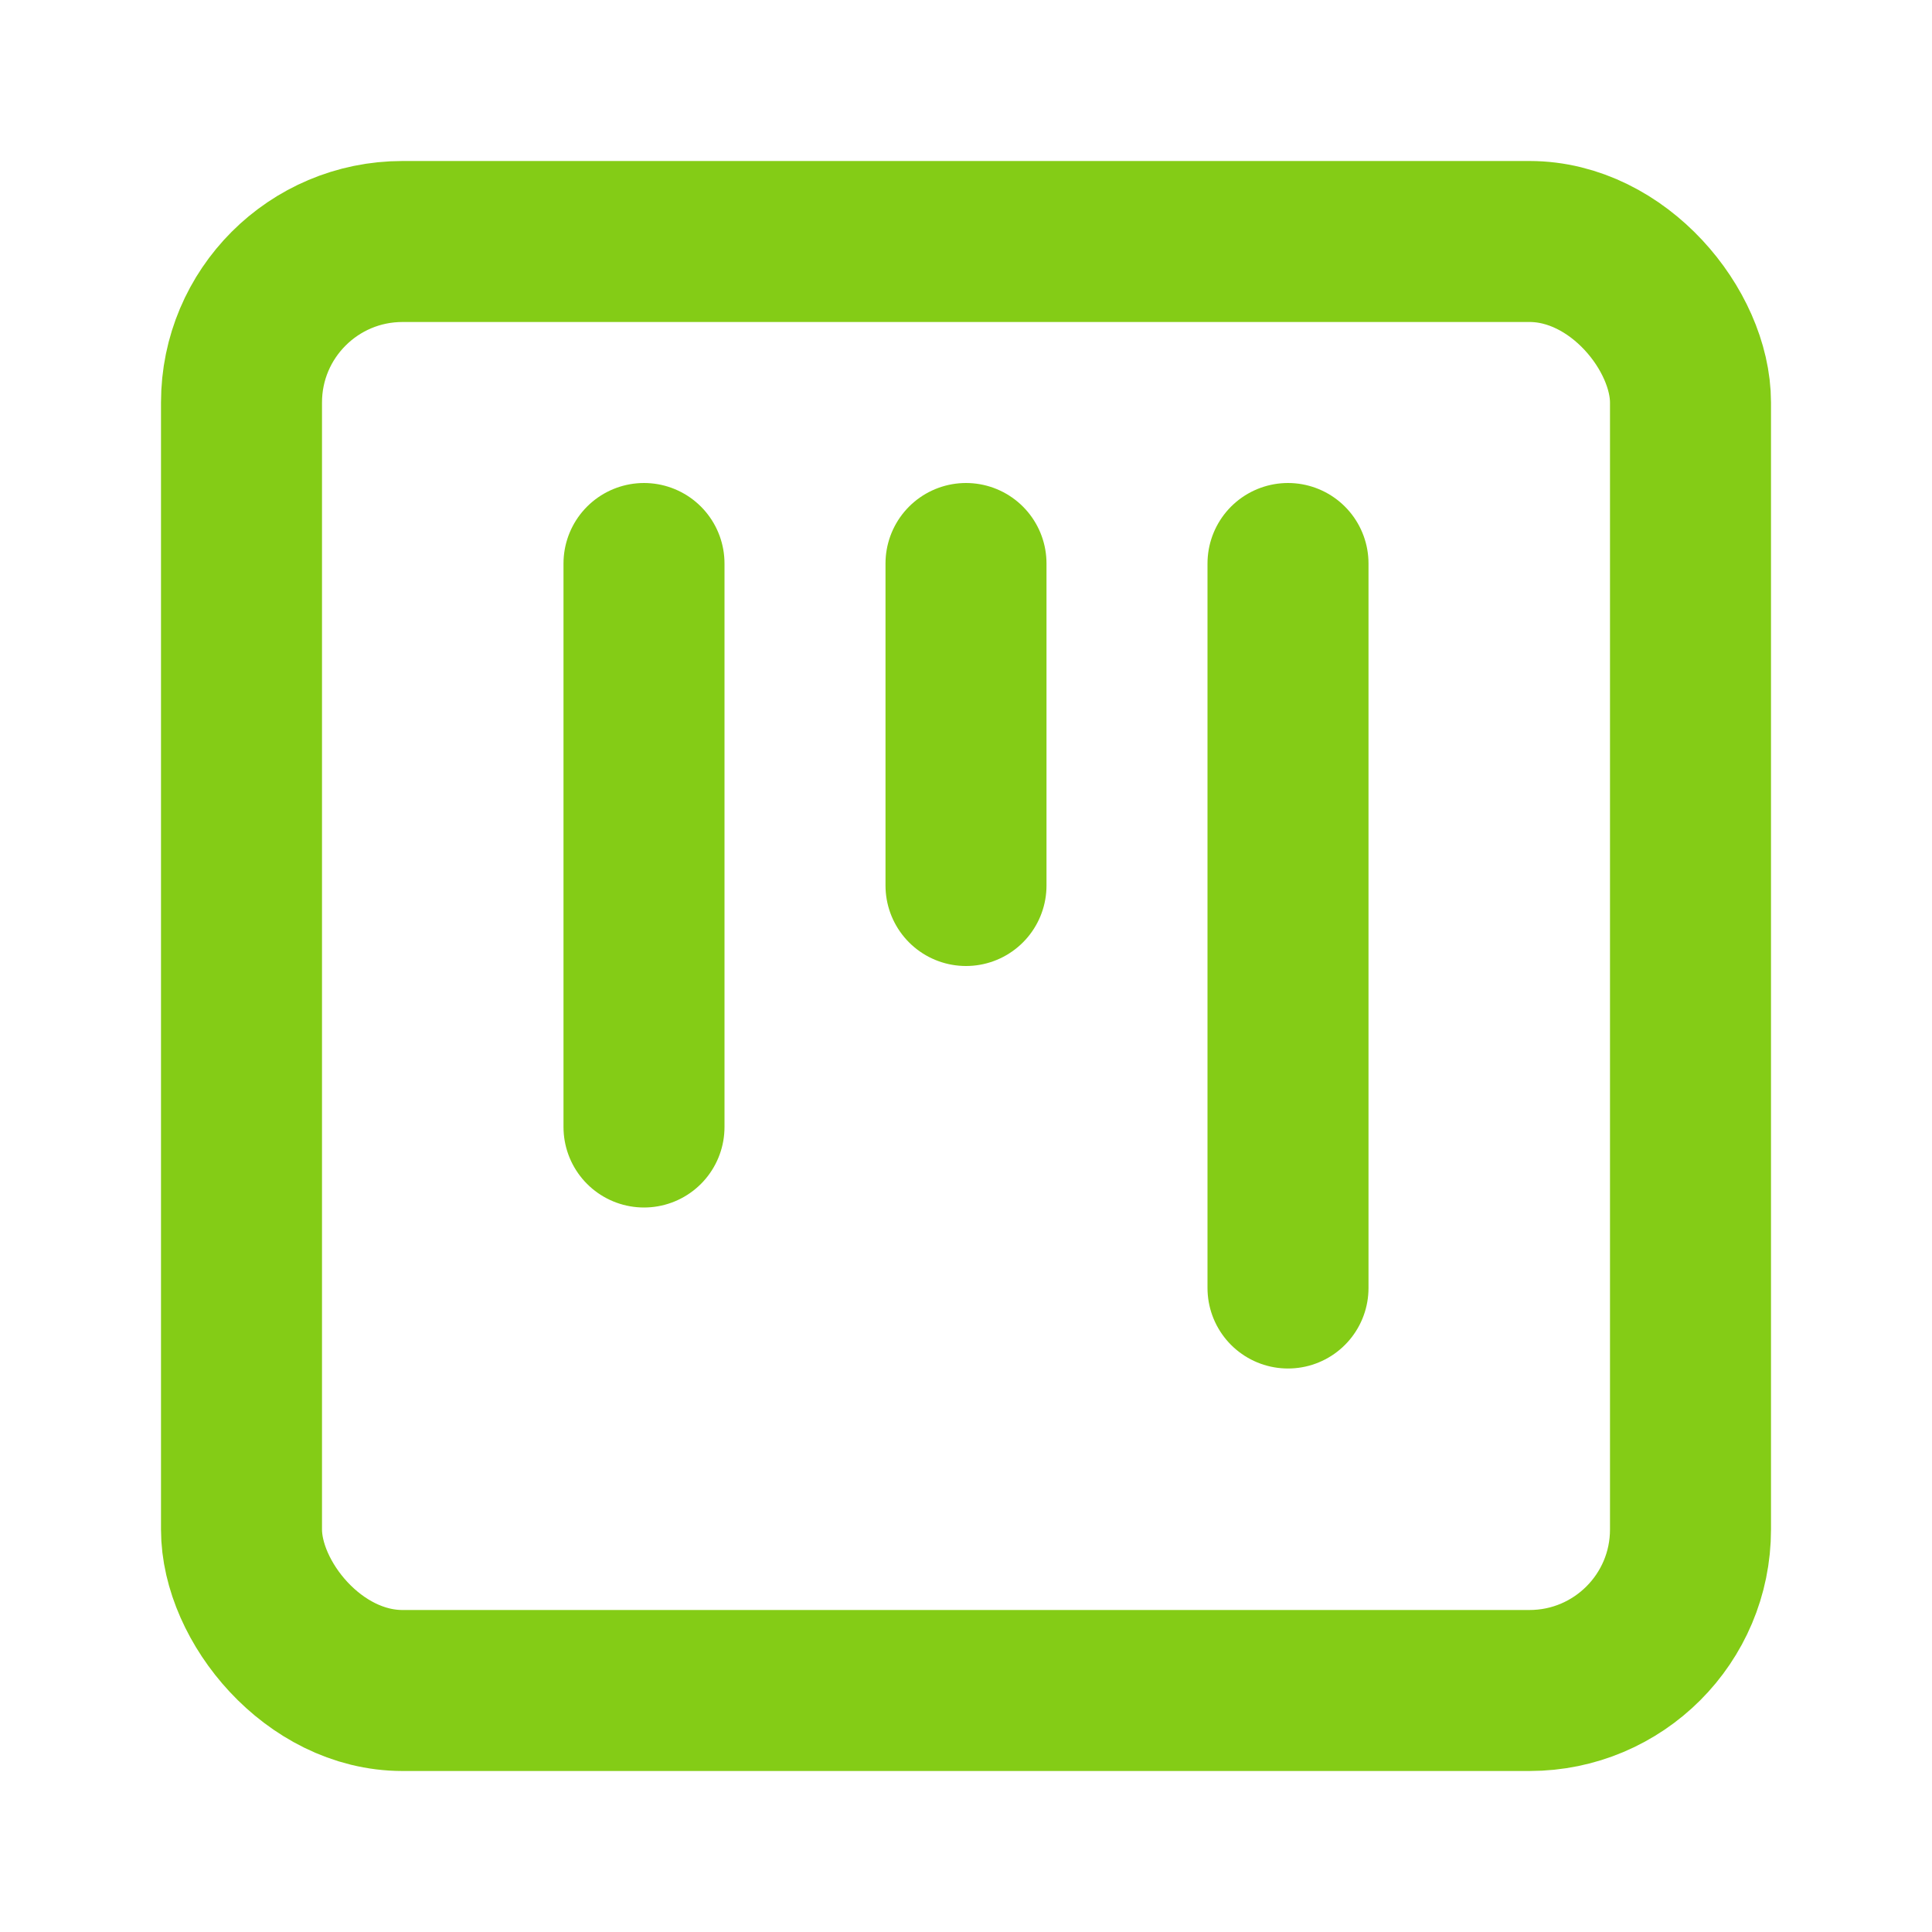 <svg xmlns="http://www.w3.org/2000/svg" width="24" height="24" viewBox="0 0 24 24" fill="none" stroke="#84cc16" stroke-width="2" stroke-linecap="round" stroke-linejoin="round" class="lucide lucide-kanban-square"><rect width="18" height="18" x="3" y="3" rx="2"/><path d="M8 7v7"/><path d="M12 7v4"/><path d="M16 7v9"/></svg>